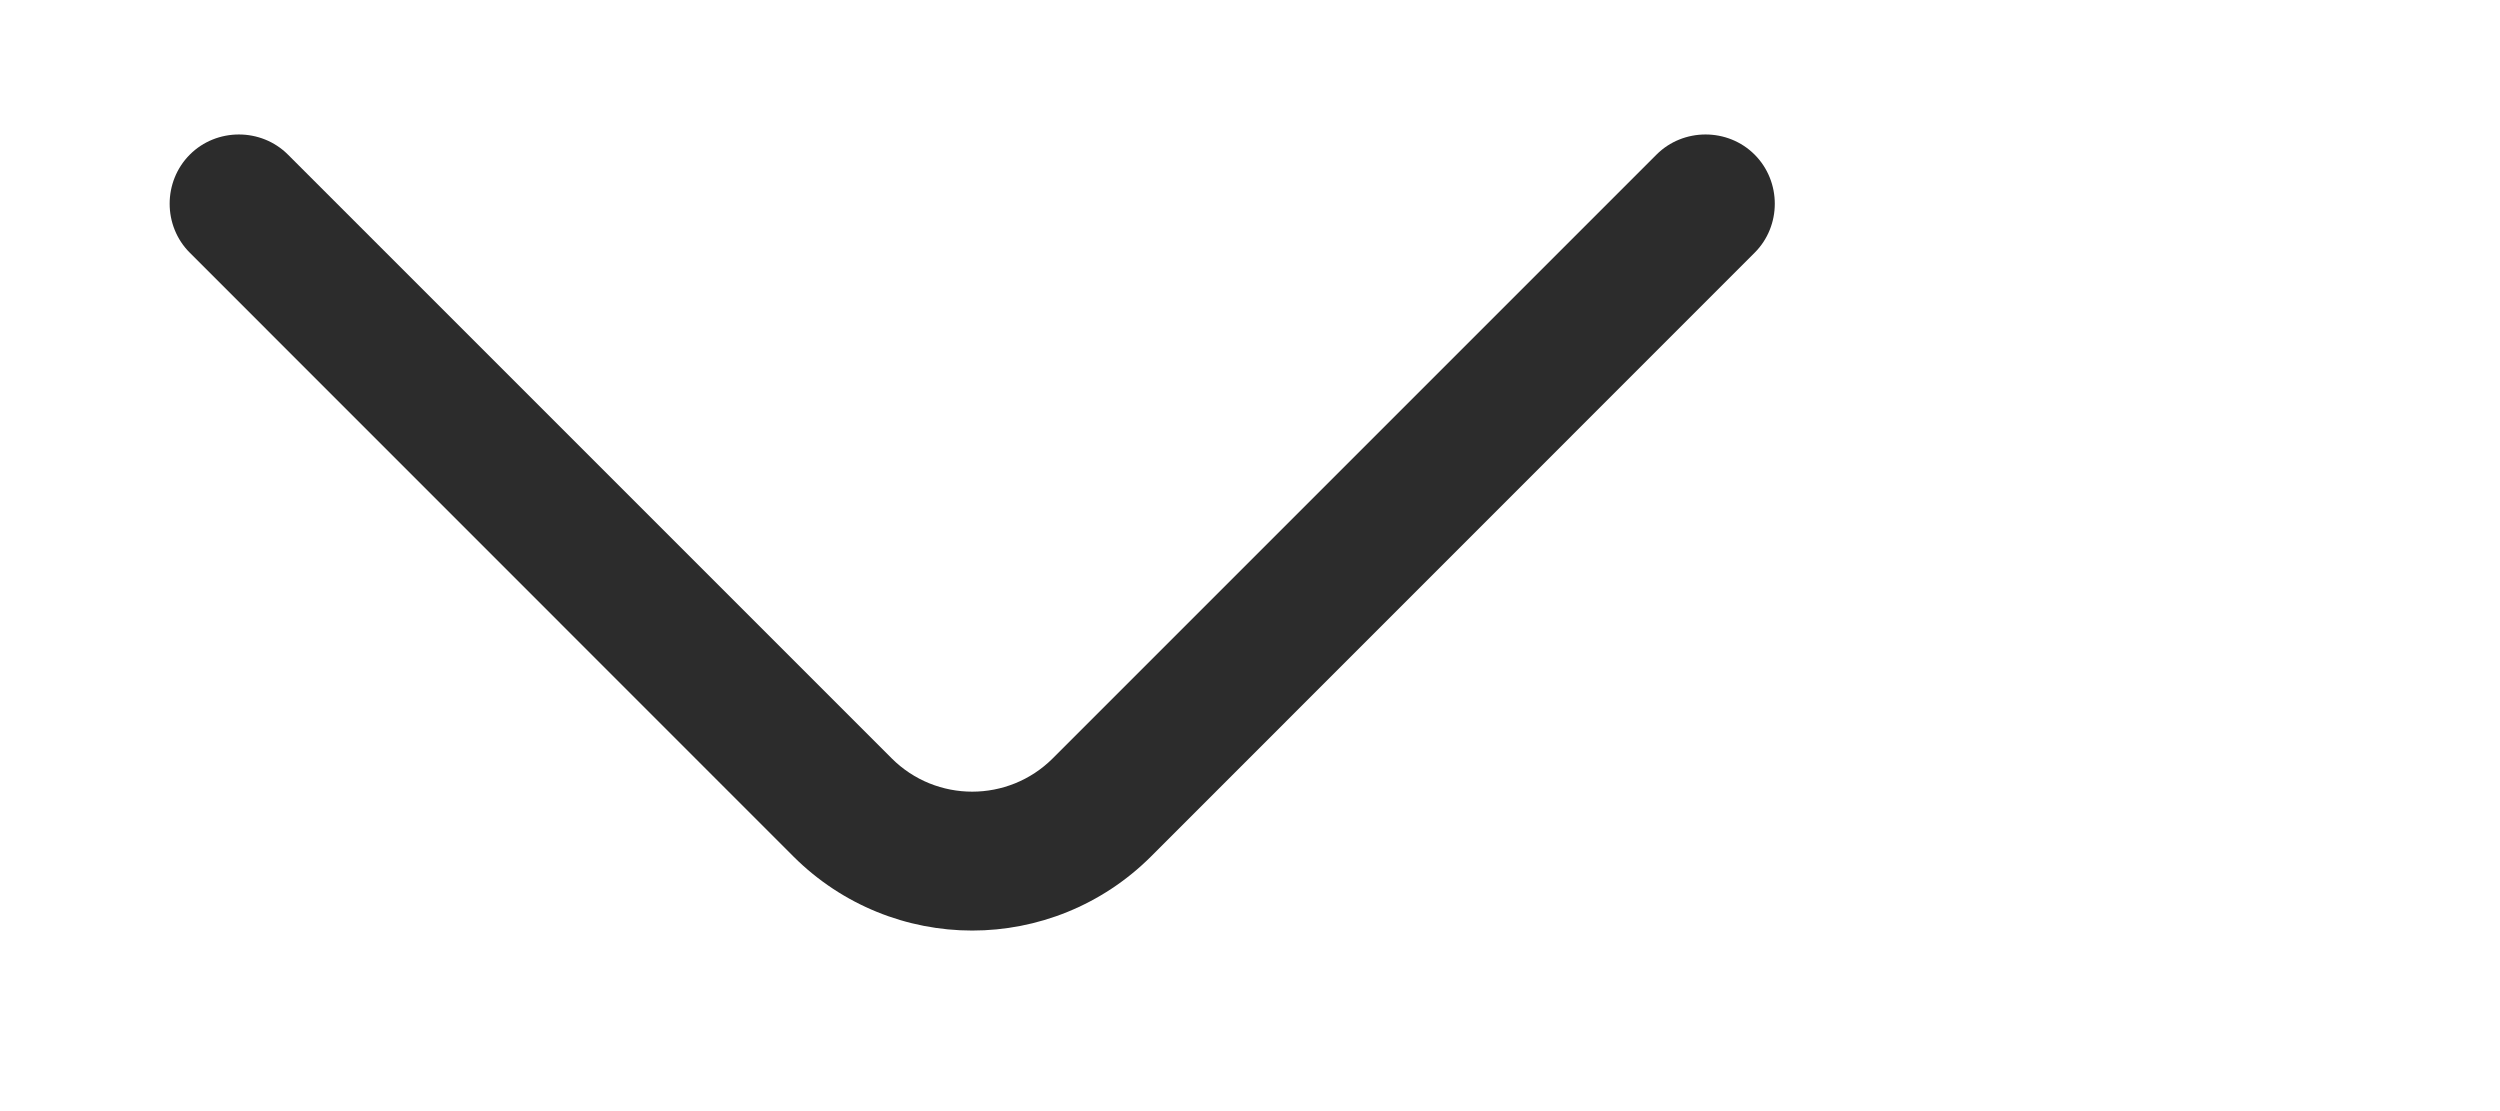<svg width="18" height="8" viewBox="0 0 16 8" fill="none" xmlns="http://www.w3.org/2000/svg">
<path d="M6 6.7C5.533 6.7 5.067 6.52 4.713 6.167L0.367 1.82C0.173 1.627 0.173 1.307 0.367 1.113C0.56 0.92 0.88 0.92 1.073 1.113L5.42 5.46C5.74 5.78 6.26 5.78 6.58 5.46L10.927 1.113C11.12 0.92 11.44 0.92 11.633 1.113C11.827 1.307 11.827 1.627 11.633 1.82L7.287 6.167C6.933 6.52 6.467 6.7 6 6.7Z" fill="#2C2C2C"/>
</svg>
